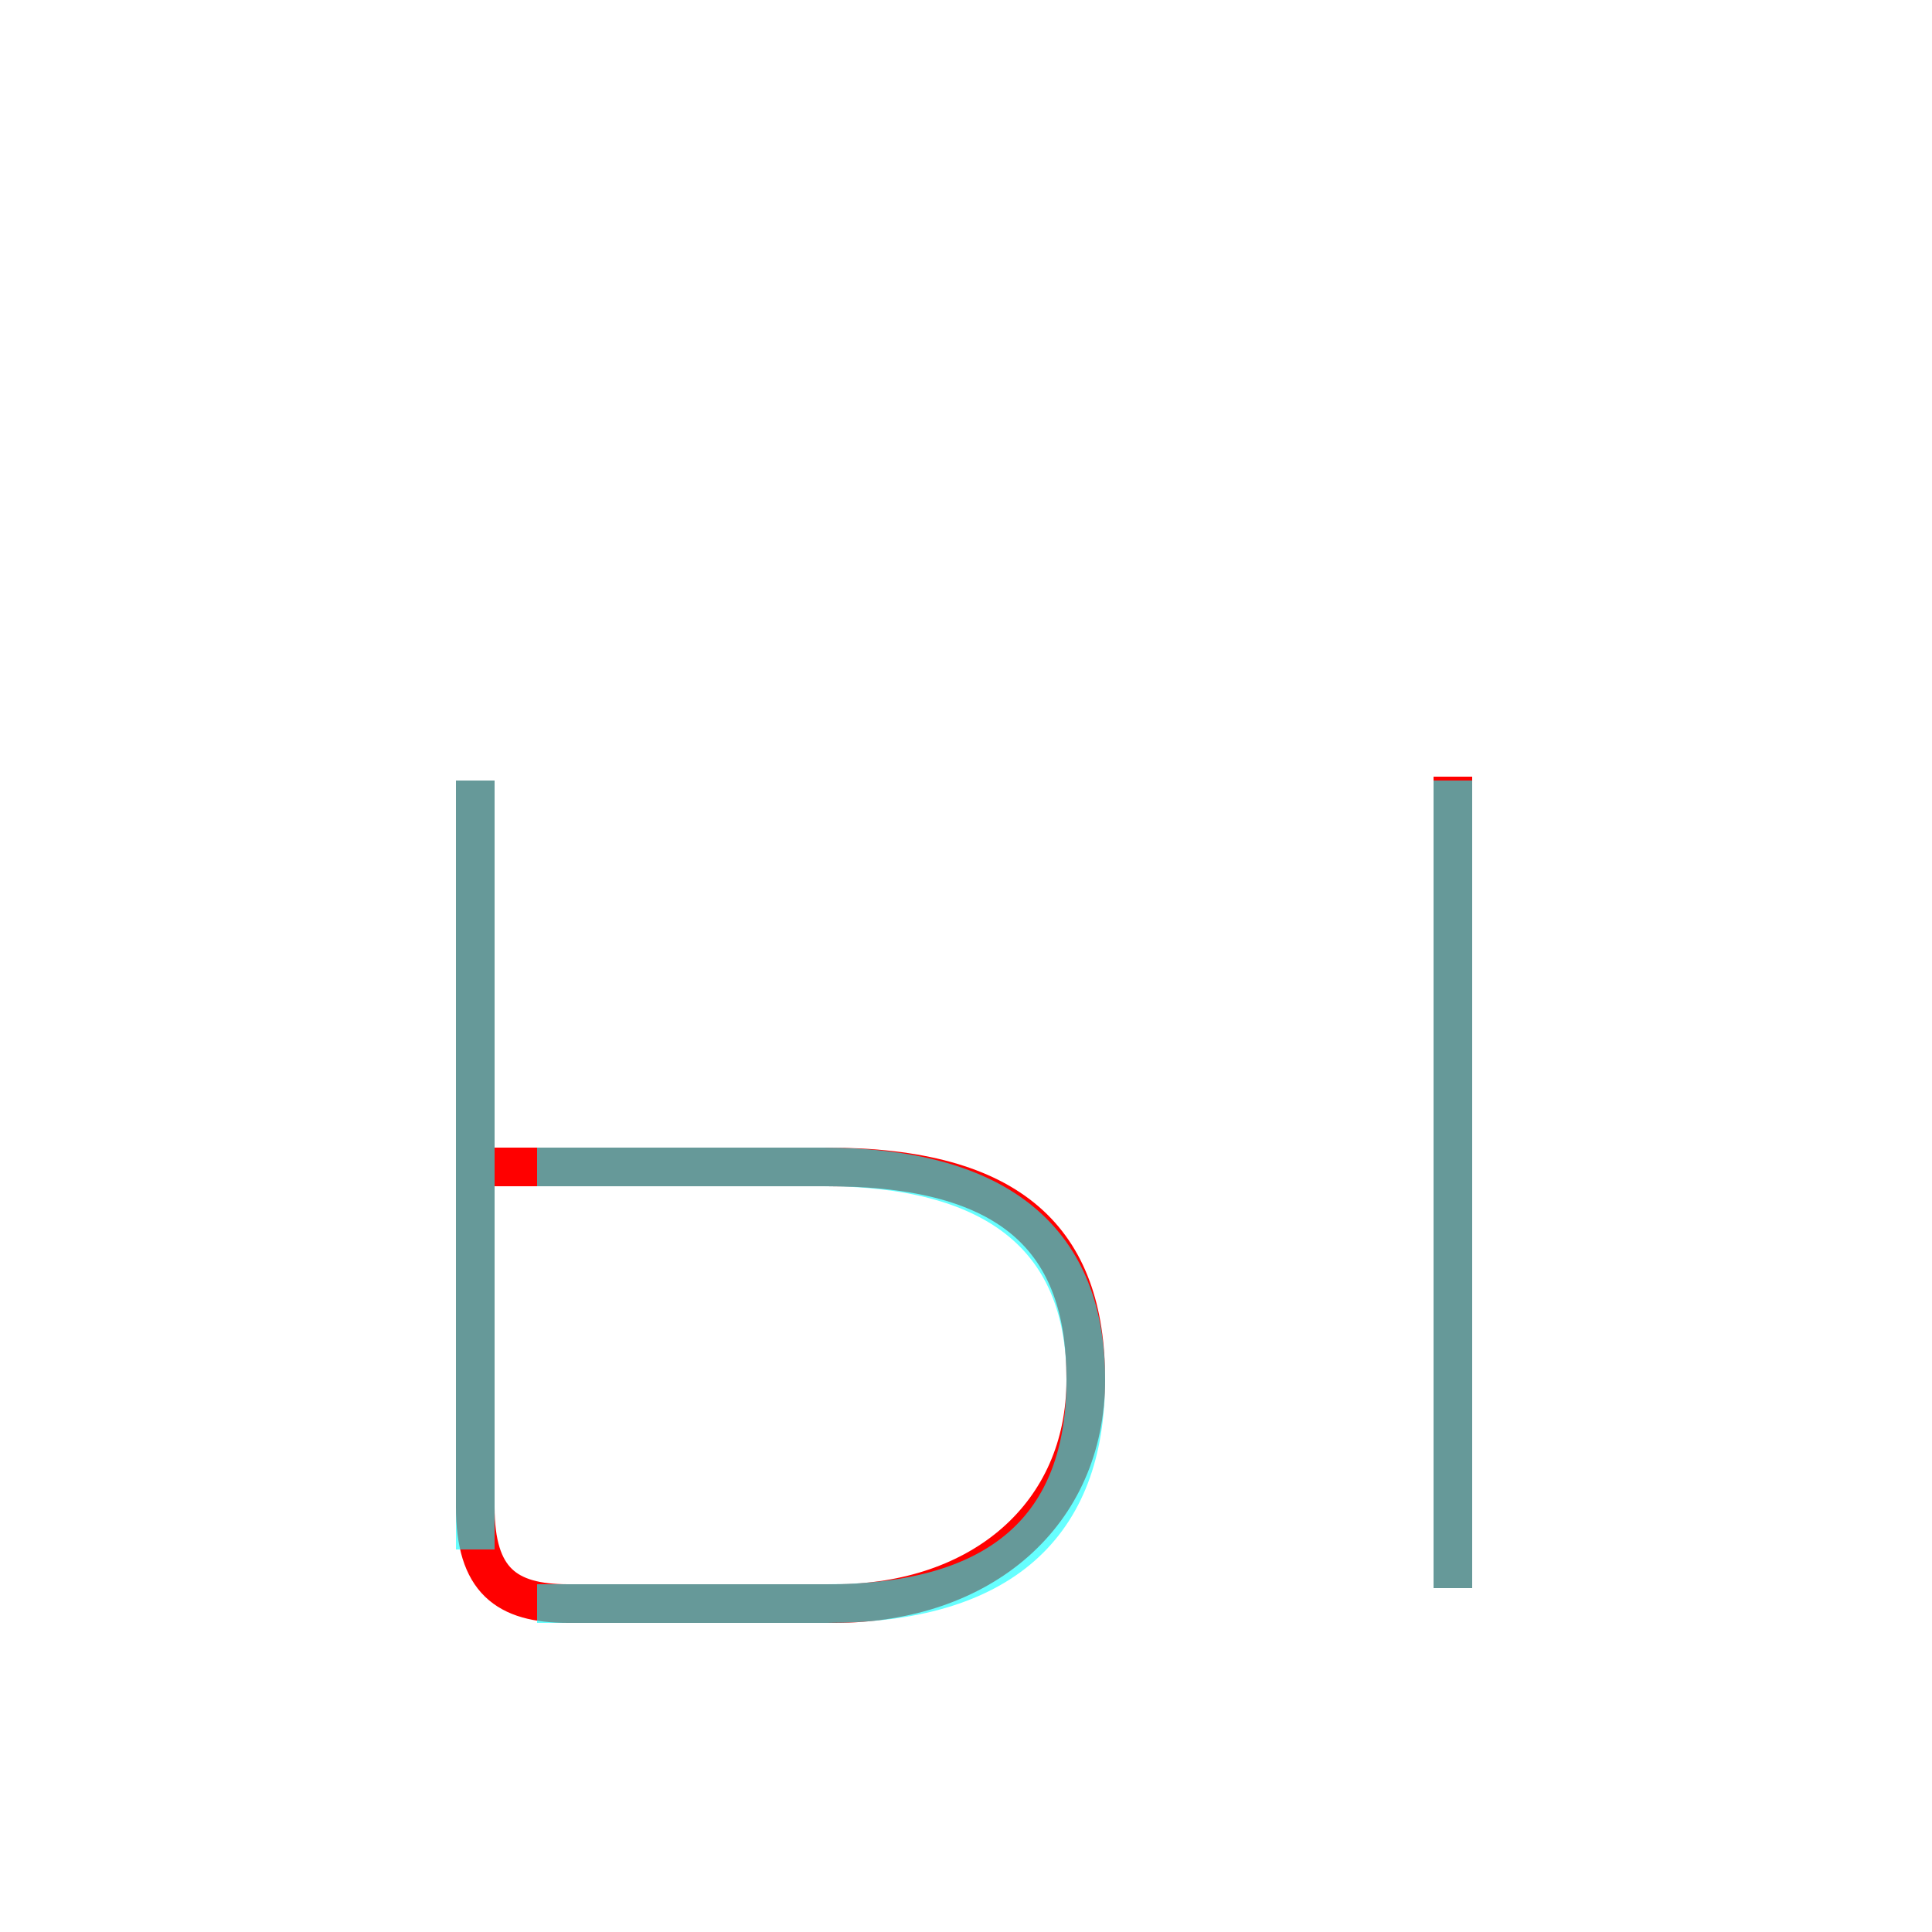 <?xml version='1.0' encoding='utf8'?>
<svg viewBox="0.0 -6.0 50.0 50.0" version="1.1" xmlns="http://www.w3.org/2000/svg">
<rect x="0.0" y="-6.0" width="50.0" height="50.0" fill="#333333" stroke="none"/>
<rect x="-1000" y="-1000" width="2000" height="2000" stroke="white" fill="white"/>
<g style="fill:none;stroke:rgba(255, 0, 0, 1);  stroke-width:1"><path d="M 12.3 -23.8 L 12.3 -5.0 C 12.3 -3.1 13.1 -2.5 14.7 -2.5 C 16.8 -2.5 18.6 -2.5 21.6 -2.5 C 25.4 -2.5 28.1 -4.8 28.1 -8.3 C 28.1 -11.9 26.2 -13.8 21.4 -13.8 L 12.4 -13.8 M 37.6 -23.9 L 37.6 -2.9" transform="translate(0.0 38.0)" />
</g>
<g style="fill:none;stroke:rgba(0, 255, 255, 0.6);  stroke-width:1">
<path d="M 13.9 -2.5 L 21.4 -2.5 C 25.9 -2.5 28.1 -4.5 28.1 -8.3 C 28.1 -12.1 25.6 -13.8 21.3 -13.8 L 13.9 -13.8 M 12.3 -3.9 L 12.3 -23.8 M 37.6 -2.9 L 37.6 -23.8" transform="translate(0.0 38.0)" />
</g>
</svg>